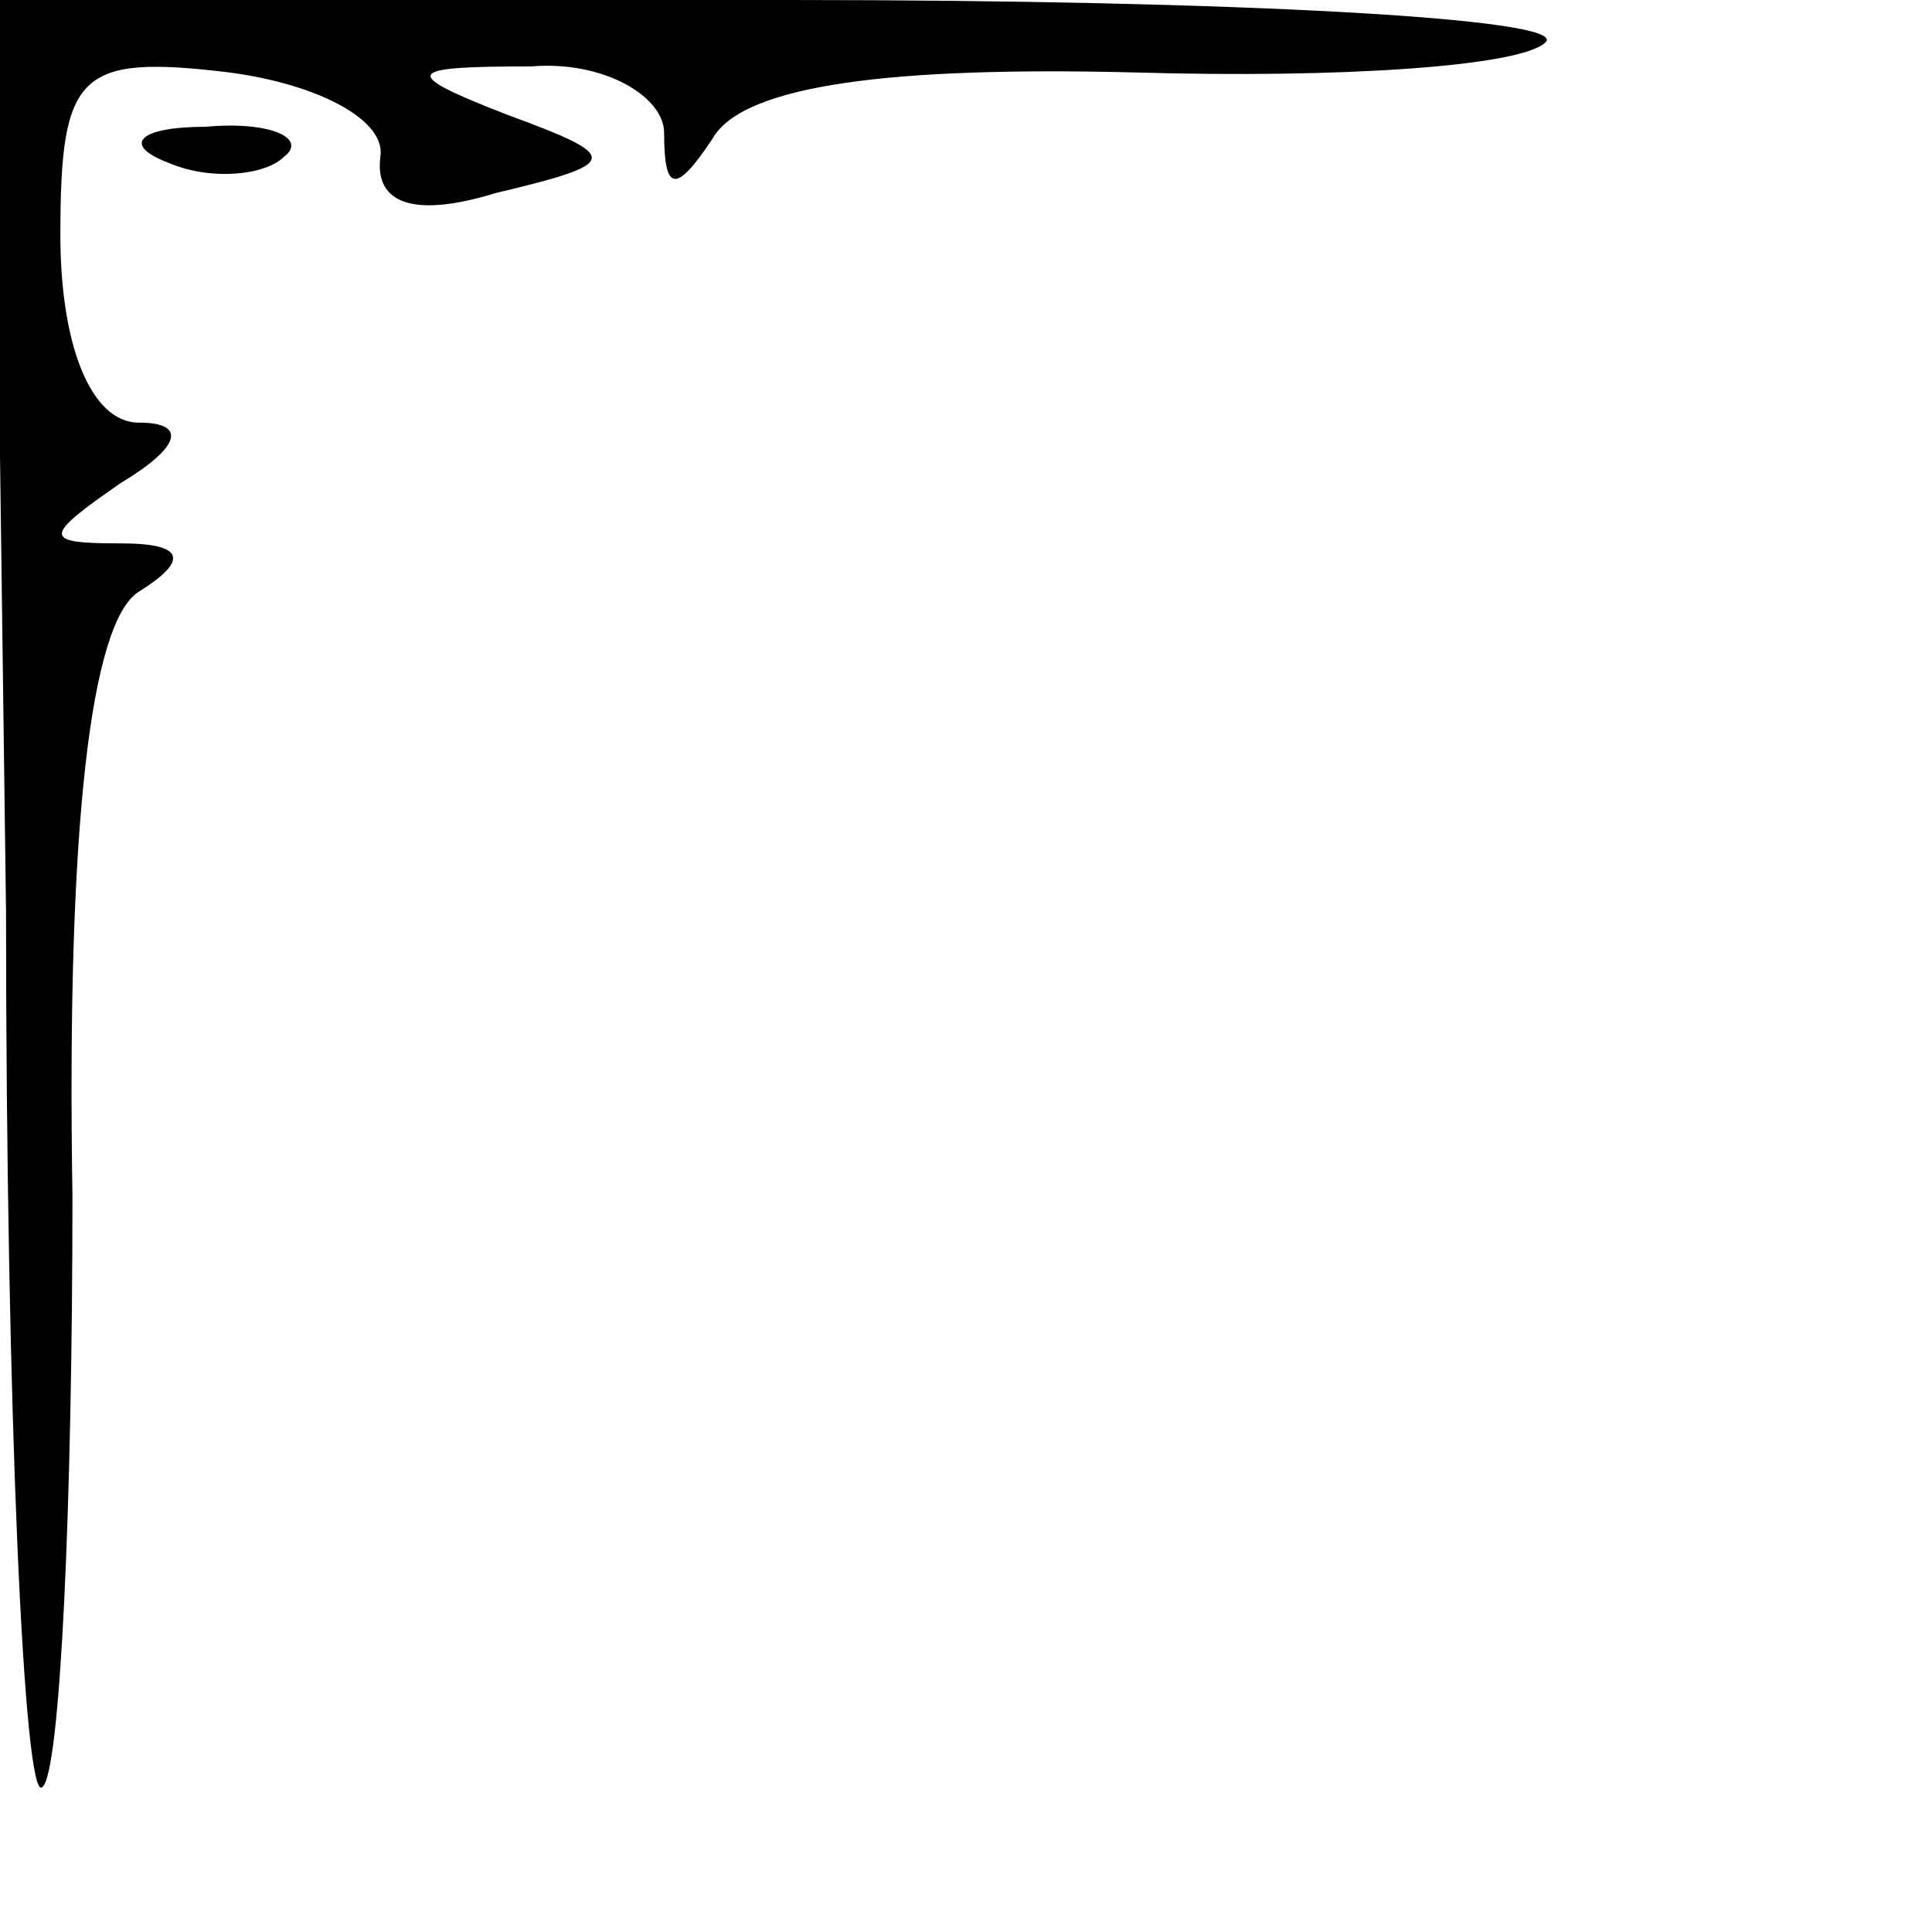 <?xml version="1.0" standalone="no"?>
<!DOCTYPE svg PUBLIC "-//W3C//DTD SVG 20010904//EN"
 "http://www.w3.org/TR/2001/REC-SVG-20010904/DTD/svg10.dtd">
<svg version="1.0" xmlns="http://www.w3.org/2000/svg"
 width="32pt" height="32pt" viewBox="0 0 32 32"
 preserveAspectRatio="xMidYMid meet">
<g transform="translate(0,32) scale(0.1,-0.1)"
fill="#000000" stroke="none">
<path fill="#000000" stroke="none" d="M1 169 c0 -83 3 -148 6 -145 3 2 5 47
5 98 -1 61 3 95 11 100 8 5 8 8 -3 8 -13 0 -13 1 0 10 10 6 11 10 3 10 -8 0
-13 13 -13 31 0 27 3 30 28 27 15 -2 26 -8 25 -14 -1 -8 6 -10 19 -6 21 5 21
6 2 13 -18 7 -17 8 4 8 12 1 22 -5 22 -11 0 -10 2 -10 8 -1 5 9 30 12 70 11
34 -1 64 1 68 5 4 4 -52 7 -125 7 l-132 0 2 -151z"/>
<path fill="#000000" stroke="none" d="M28 293 c7 -3 16 -2 19 1 4 3 -2 6 -13
5 -11 0 -14 -3 -6 -6z"/>
</g>
</svg>

